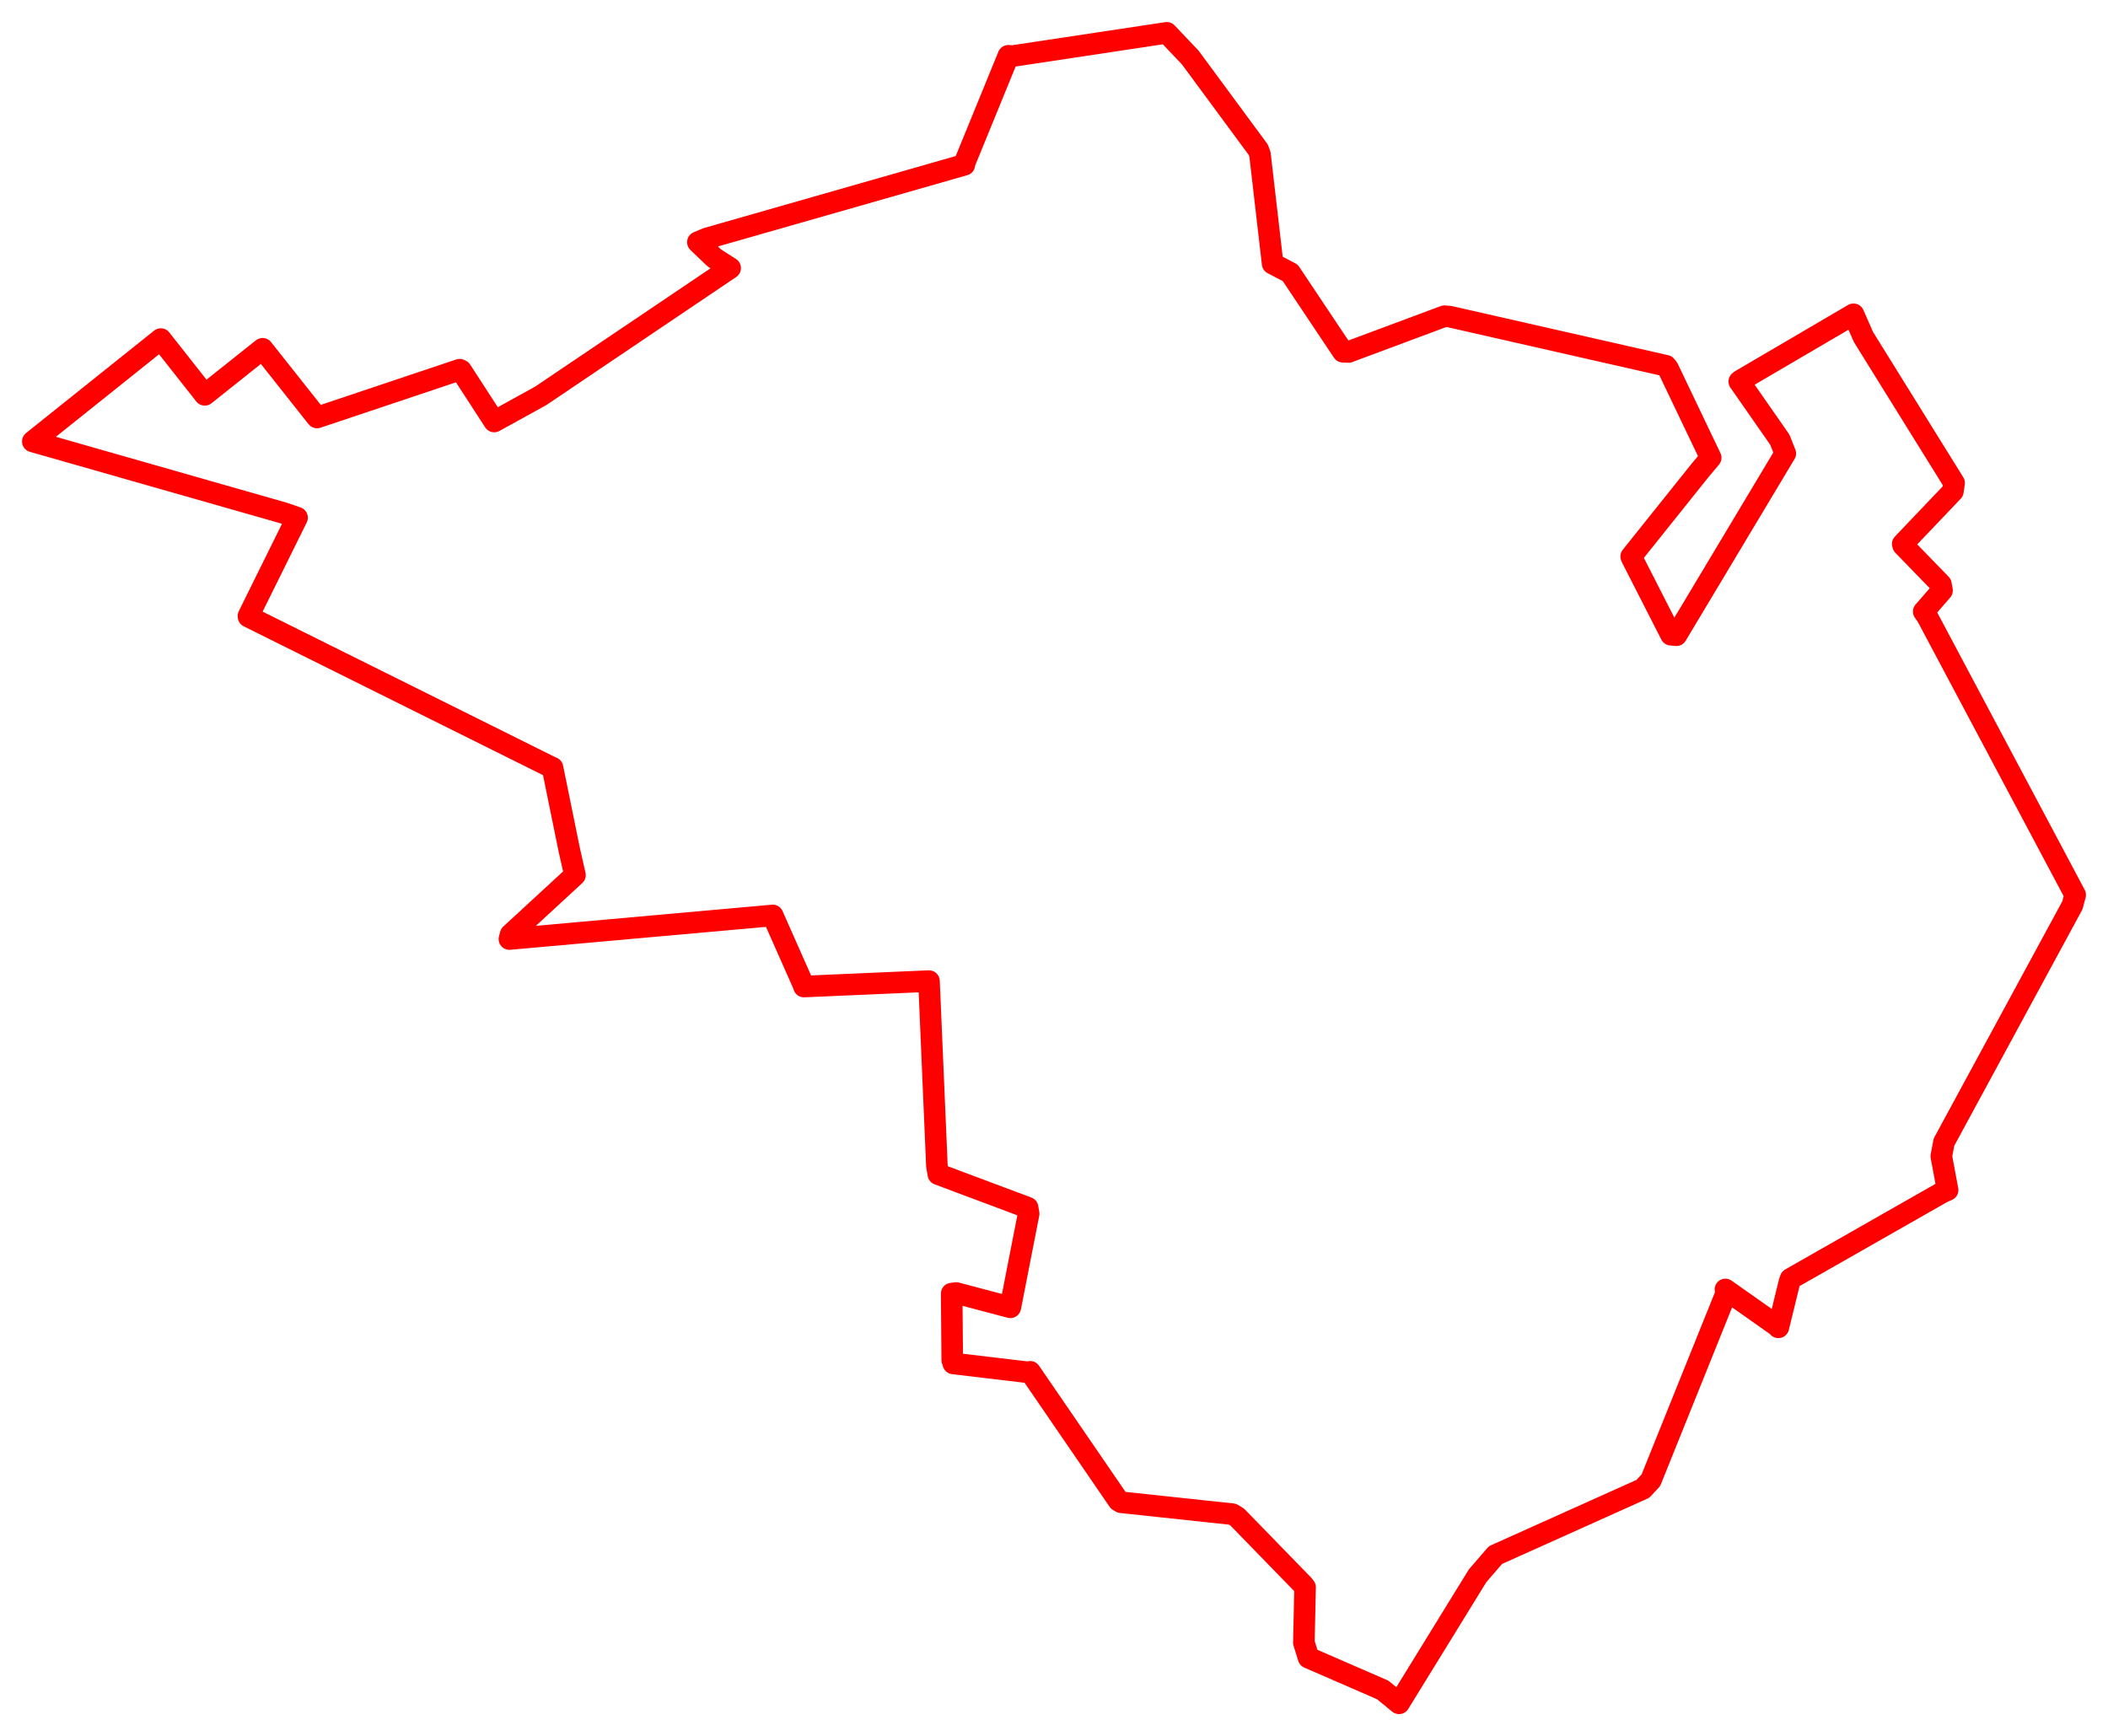 <svg width="321.13" height="264.504" xmlns="http://www.w3.org/2000/svg"><polygon points="5,67.253 43.27,78.178 45.255,78.865 37.853,93.836 37.861,93.949 84.104,116.949 84.166,116.956 86.725,129.504 87.592,133.326 77.79,142.363 77.602,143.064 117.605,139.479 117.709,139.468 122.471,150.207 122.472,150.3 141.492,149.473 141.522,149.475 142.725,177.594 142.947,178.893 156.545,183.987 156.704,184.907 153.975,198.855 153.912,199.171 145.659,196.991 144.978,197.084 145.063,207.191 145.228,207.724 156.536,209.067 156.928,208.997 170.393,228.639 170.797,228.873 187.75,230.685 188.476,231.124 198.522,241.455 198.815,241.82 198.629,250.258 199.347,252.554 210.643,257.467 213.129,259.504 225.085,240.089 227.814,236.921 250.276,226.828 251.495,225.51 262.93,197.105 262.846,196.454 270.837,202.085 270.913,202.221 272.612,195.27 272.773,194.829 295.915,181.647 296.699,181.304 295.735,176.162 296.143,174.003 315.7,137.938 316.13,136.335 293.543,93.855 293.058,93.173 295.846,89.965 295.675,89.011 289.914,83.075 289.86,82.871 297.5,74.855 297.686,73.579 283.882,51.351 282.357,47.883 265.108,57.992 264.96,58.125 271.138,66.989 271.971,69.085 255.382,96.777 254.554,96.702 248.631,85.094 248.495,84.779 259.074,71.554 260.606,69.738 254.096,56.11 253.787,55.723 220.833,48.236 220.045,48.174 205.435,53.622 204.584,53.589 196.554,41.568 193.87,40.164 191.942,23.515 191.673,22.798 181.315,8.754 177.744,5 154.314,8.535 153.616,8.497 146.878,24.976 146.915,25.106 107.671,36.326 106.314,36.899 108.804,39.285 111.231,40.841 82.383,60.302 75.291,64.217 70.244,56.434 70.021,56.326 48.296,63.607 40.004,53.137 31.194,60.154 24.497,51.66 5,67.253" stroke="red" stroke-width="3.286" fill="none" stroke-linejoin="round" vector-effect="non-scaling-stroke"></polygon></svg>